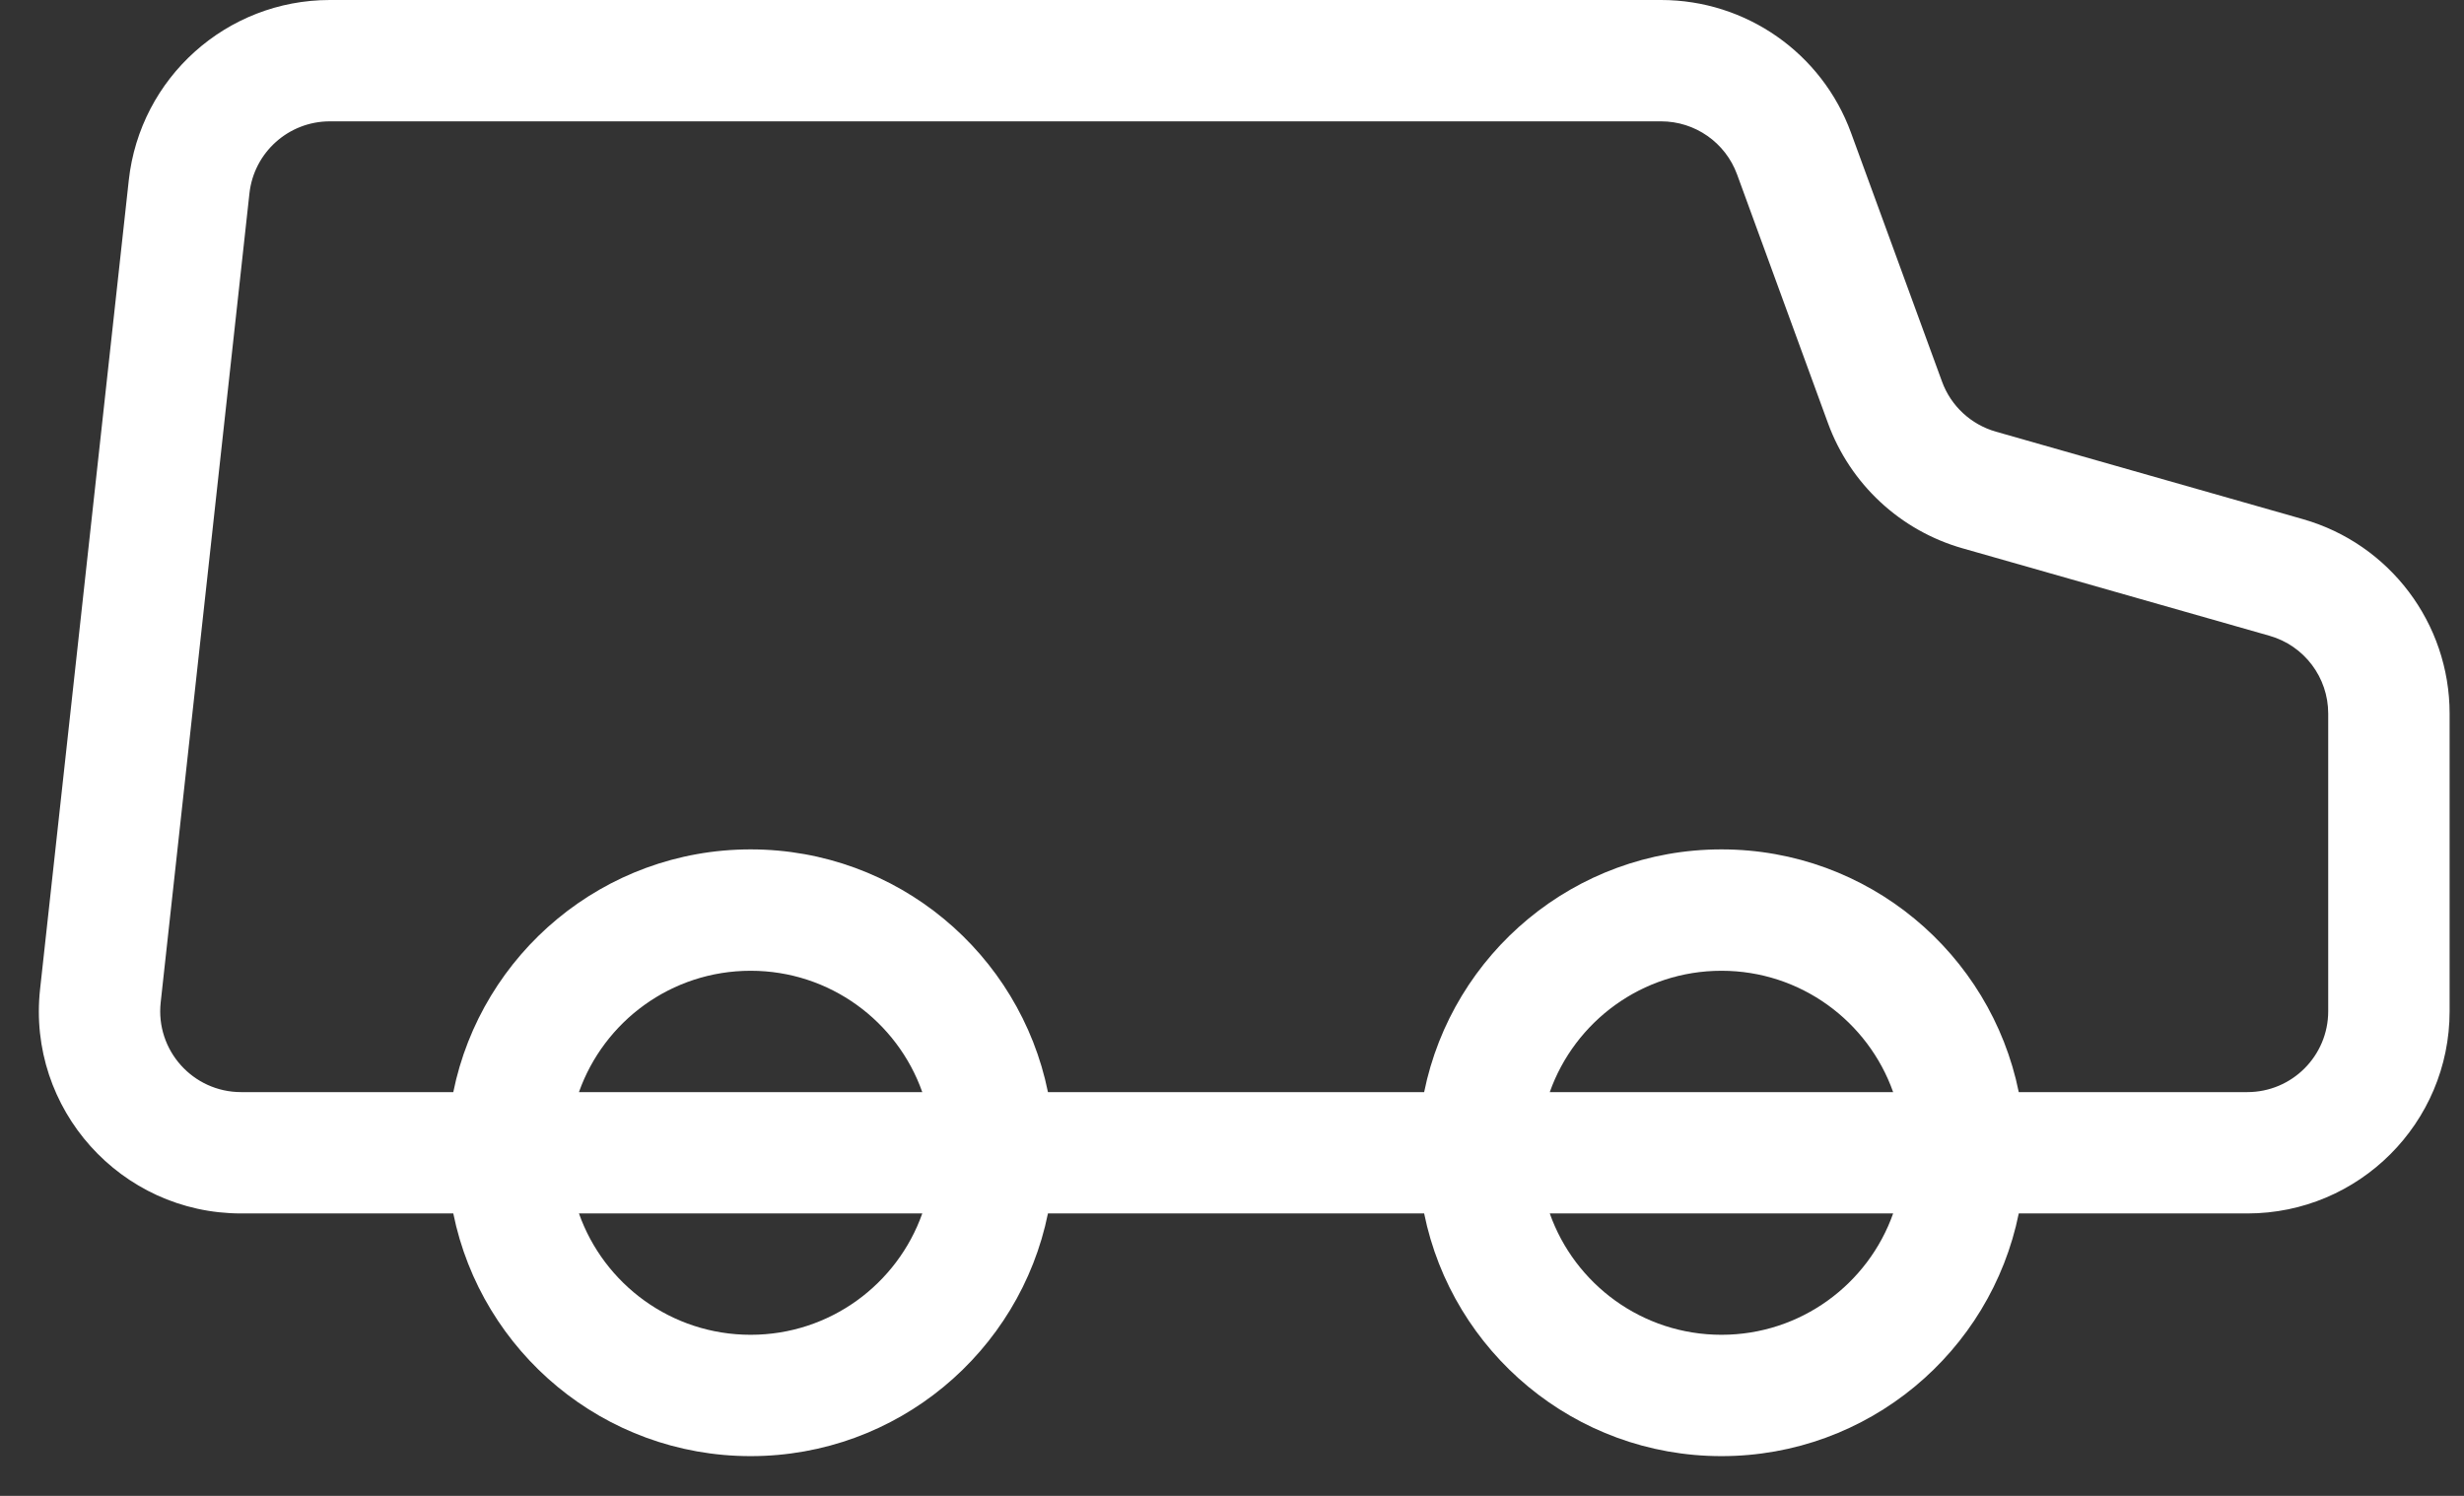 <svg width="56" height="34" viewBox="0 0 56 34" fill="none" xmlns="http://www.w3.org/2000/svg">
<rect x="0" y="0" width="56" height="34" fill="#333333" stroke="none"/>
<path fill-rule="evenodd" clip-rule="evenodd" d="M2.927 4.096C3.183 1.765 5.152 0 7.497 0H25.71H37.752C39.682 0 41.407 1.206 42.069 3.019L44.137 8.674C44.339 9.227 44.794 9.649 45.36 9.811L52.336 11.799C54.31 12.361 55.673 14.166 55.673 16.219V22.984C55.673 25.523 53.614 27.581 51.076 27.581H45.881C45.243 30.728 42.46 33.097 39.124 33.097C35.788 33.097 33.006 30.728 32.367 27.581H25.71H23.817C23.178 30.728 20.395 33.097 17.06 33.097C13.724 33.097 10.941 30.728 10.302 27.581H5.48C2.743 27.581 0.612 25.204 0.911 22.483L2.927 4.096ZM35.222 27.581C35.79 29.188 37.323 30.339 39.124 30.339C40.925 30.339 42.458 29.188 43.026 27.581H35.222ZM43.026 24.823H35.222C35.791 23.216 37.323 22.065 39.124 22.065C40.925 22.065 42.458 23.216 43.026 24.823ZM45.881 24.823C45.242 21.675 42.46 19.306 39.124 19.306C35.788 19.306 33.006 21.675 32.367 24.823H25.71H23.817C23.178 21.675 20.395 19.306 17.06 19.306C13.724 19.306 10.941 21.675 10.302 24.823H5.48C4.385 24.823 3.533 23.872 3.652 22.784L5.669 4.396C5.771 3.464 6.559 2.758 7.497 2.758H25.71H37.752C38.524 2.758 39.214 3.24 39.479 3.965L41.546 9.621C42.052 11.003 43.188 12.06 44.604 12.463L51.58 14.451C52.37 14.676 52.914 15.398 52.914 16.219V22.984C52.914 23.999 52.091 24.823 51.076 24.823H45.881ZM17.06 22.065C15.258 22.065 13.726 23.216 13.158 24.823H20.961C20.393 23.216 18.861 22.065 17.06 22.065ZM17.06 30.339C18.861 30.339 20.393 29.188 20.961 27.581H13.158C13.726 29.188 15.258 30.339 17.06 30.339Z" fill="white"/>
</svg>

